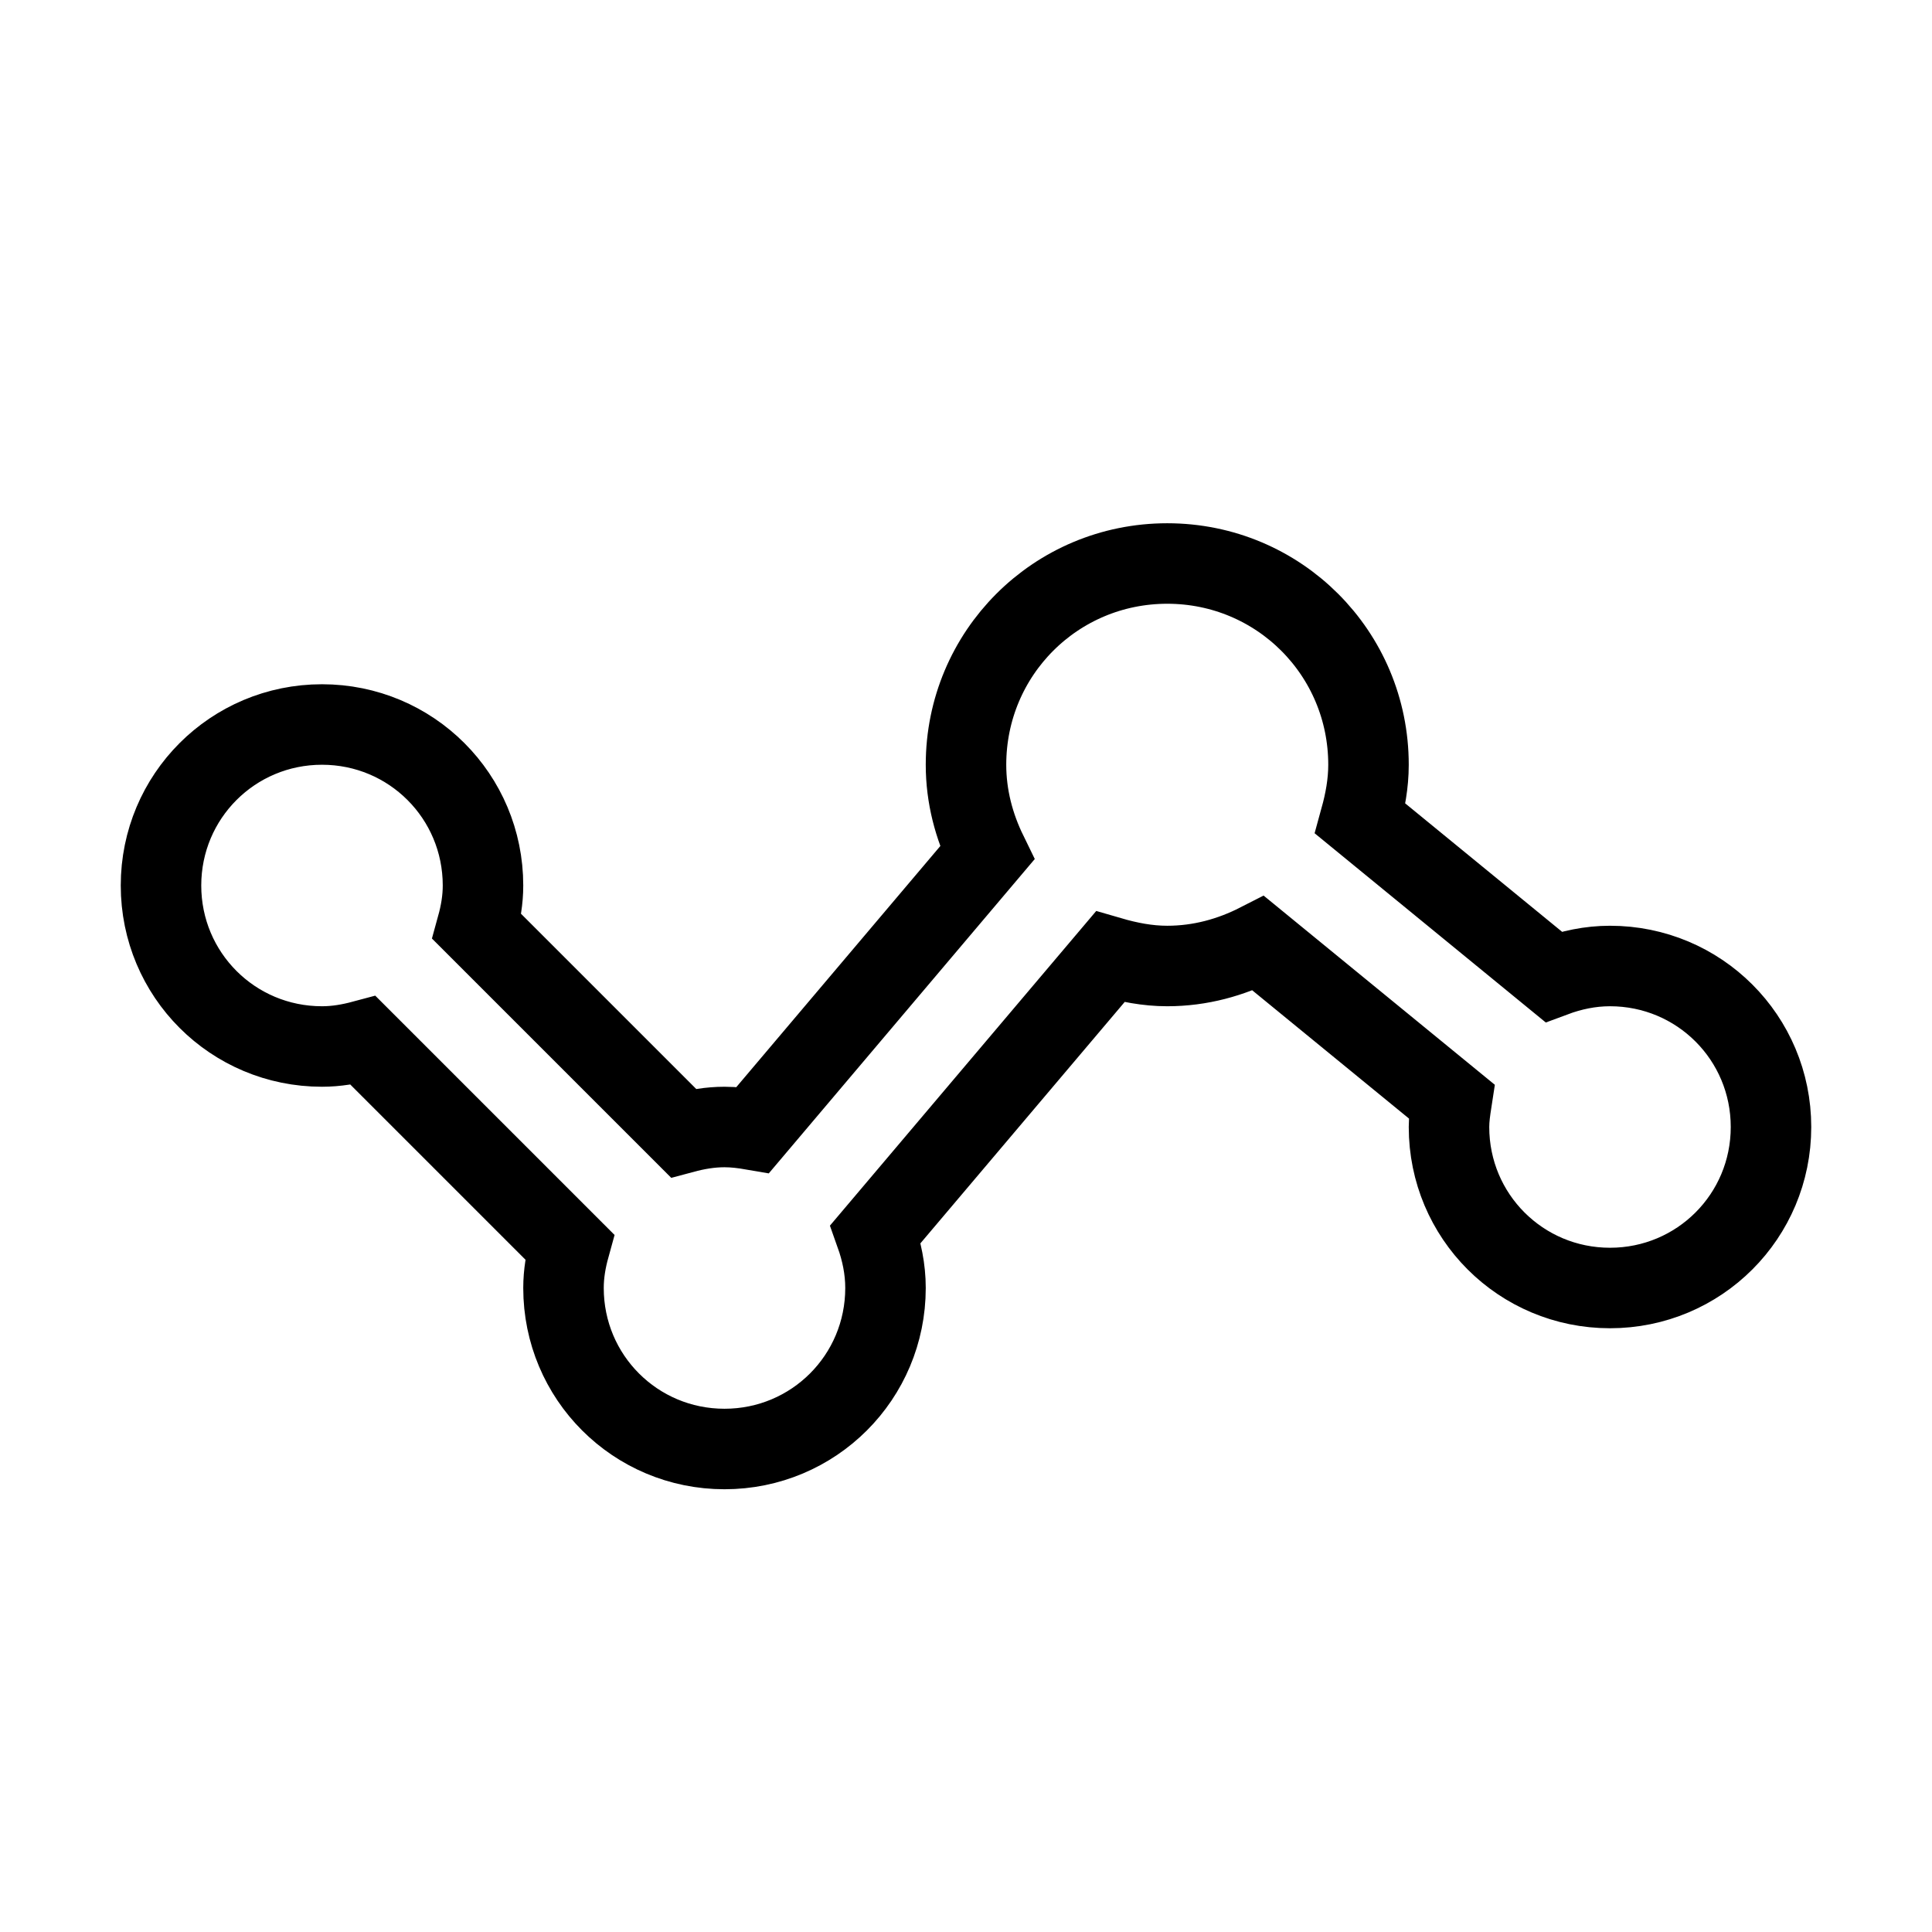 <svg xmlns="http://www.w3.org/2000/svg" fill="none" stroke="currentColor" viewBox="0 0 24 24"><path d="M20,12c-0.249,0-0.483,0.051-0.703,0.133l-2.398-1.963C16.958,9.956,17,9.734,17,9.5C17,8.114,15.886,7,14.5,7 S12,8.114,12,9.5c0,0.396,0.1,0.765,0.262,1.097l-2.909,3.438C9.237,14.015,9.121,14,9,14c-0.179,0-0.348,0.03-0.512,0.074 l-2.563-2.563C5.97,11.348,6,11.179,6,11c0-1.108-0.892-2-2-2s-2,0.892-2,2s0.892,2,2,2c0.179,0,0.348-0.03,0.512-0.074 l2.563,2.563C7.03,15.652,7,15.821,7,16c0,1.108,0.892,2,2,2s2-0.892,2-2c0-0.237-0.048-0.46-0.123-0.671l2.913-3.442 C14.017,11.953,14.252,12,14.5,12c0.411,0,0.792-0.107,1.133-0.281l2.399,1.963C18.016,13.786,18,13.891,18,14c0,1.108,0.892,2,2,2 s2-0.892,2-2S21.108,12,20,12z"/></svg>